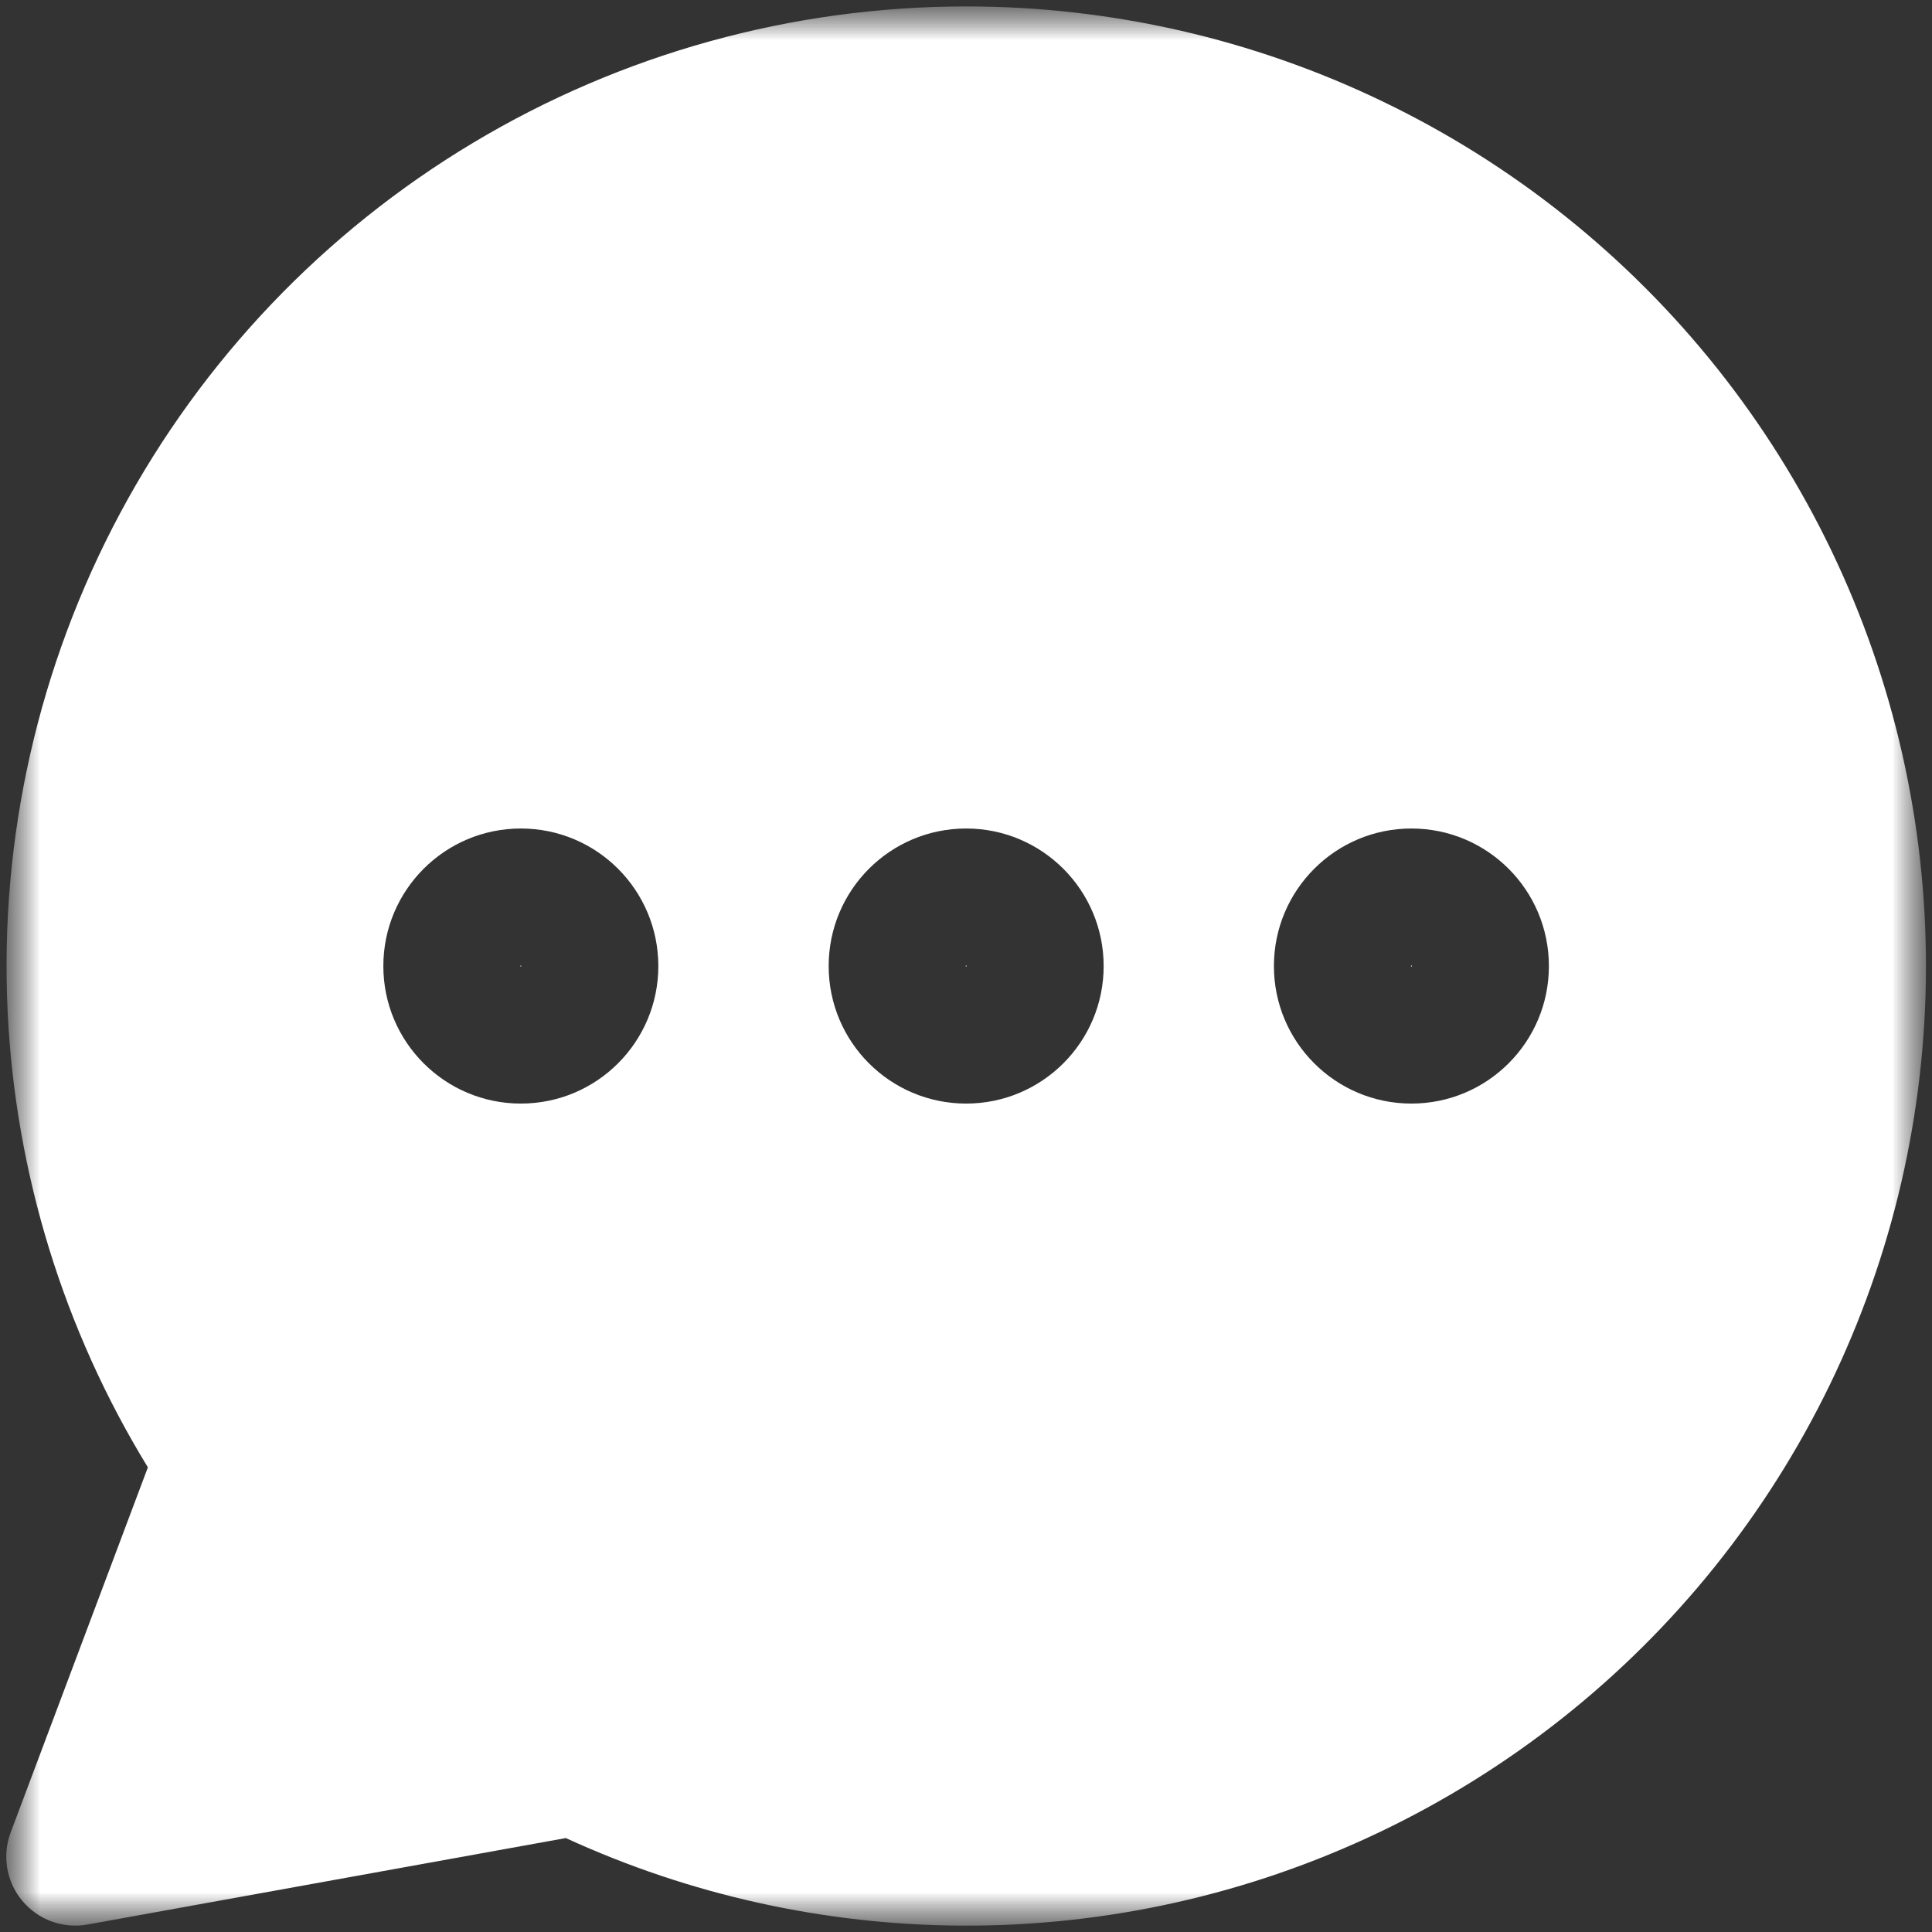 <svg width="24" height="24" viewBox="0 0 24 24" fill="none" xmlns="http://www.w3.org/2000/svg">
<rect x="0" y="0" width="24" height="24" fill="#333333" stroke="none"/>
<mask id="mask0_2717_711" style="mask-type:luminance" maskUnits="userSpaceOnUse" x="0" y="0" width="24" height="24">
<path d="M24 0H0V24H24V0Z" fill="white"/>
</mask>
<g mask="url(#mask0_2717_711)">
<mask id="mask1_2717_711" style="mask-type:luminance" maskUnits="userSpaceOnUse" x="0" y="0" width="24" height="24">
<path d="M0 0H24V24H0V0Z" fill="white"/>
</mask>
<g mask="url(#mask1_2717_711)">
<path fill-rule="evenodd" clip-rule="evenodd" d="M11.998 0.08C13.792 0.079 15.563 0.483 17.179 1.262C18.796 2.04 20.215 3.174 21.332 4.577C22.449 5.981 23.235 7.619 23.631 9.369C24.027 11.118 24.023 12.935 23.62 14.683C23.216 16.431 22.423 18.065 21.3 19.464C20.177 20.863 18.752 21.99 17.132 22.762C15.513 23.534 13.74 23.93 11.946 23.921C10.247 23.912 8.571 23.541 7.029 22.833L1.088 23.907C0.784 23.962 0.475 23.85 0.277 23.613C0.079 23.376 0.024 23.051 0.133 22.762L1.837 18.228C0.791 16.52 0.191 14.573 0.095 12.568C-0.008 10.414 0.476 8.273 1.494 6.372C2.512 4.471 4.027 2.882 5.877 1.774C7.726 0.666 9.842 0.081 11.998 0.08ZM6.475 11.998L6.476 12.001L6.475 12.003L6.475 12.005L6.473 12.006L6.47 12.007L6.468 12.006L6.466 12.005L6.465 12.003L6.464 12.001L6.465 11.998L6.466 11.996L6.468 11.995L6.47 11.994L6.473 11.995L6.475 11.996L6.475 11.998ZM6.47 10.292C5.527 10.292 4.762 11.057 4.762 12.001C4.762 12.944 5.527 13.709 6.47 13.709C7.414 13.709 8.178 12.944 8.178 12.001C8.178 11.057 7.414 10.292 6.47 10.292ZM12.008 12.001L12.007 11.998L12.006 11.996L12.005 11.995L12.002 11.994L11.999 11.995L11.998 11.996L11.996 11.998L11.996 12.001L11.996 12.003L11.998 12.005L11.999 12.006L12.002 12.007L12.005 12.006L12.006 12.005L12.007 12.003L12.008 12.001ZM10.294 12.001C10.294 11.057 11.058 10.292 12.002 10.292C12.945 10.292 13.71 11.057 13.71 12.001C13.71 12.944 12.945 13.709 12.002 13.709C11.058 13.709 10.294 12.944 10.294 12.001ZM17.539 11.998L17.54 12.001L17.539 12.003L17.538 12.005L17.536 12.006L17.533 12.007L17.531 12.006L17.529 12.005L17.528 12.003L17.527 12.001L17.528 11.998L17.529 11.996L17.531 11.995L17.533 11.994L17.536 11.995L17.538 11.996L17.539 11.998ZM17.533 10.292C16.59 10.292 15.825 11.057 15.825 12.001C15.825 12.944 16.59 13.709 17.533 13.709C18.477 13.709 19.241 12.944 19.241 12.001C19.241 11.057 18.477 10.292 17.533 10.292Z" fill="white"/>
</g>
</g>
</svg>
